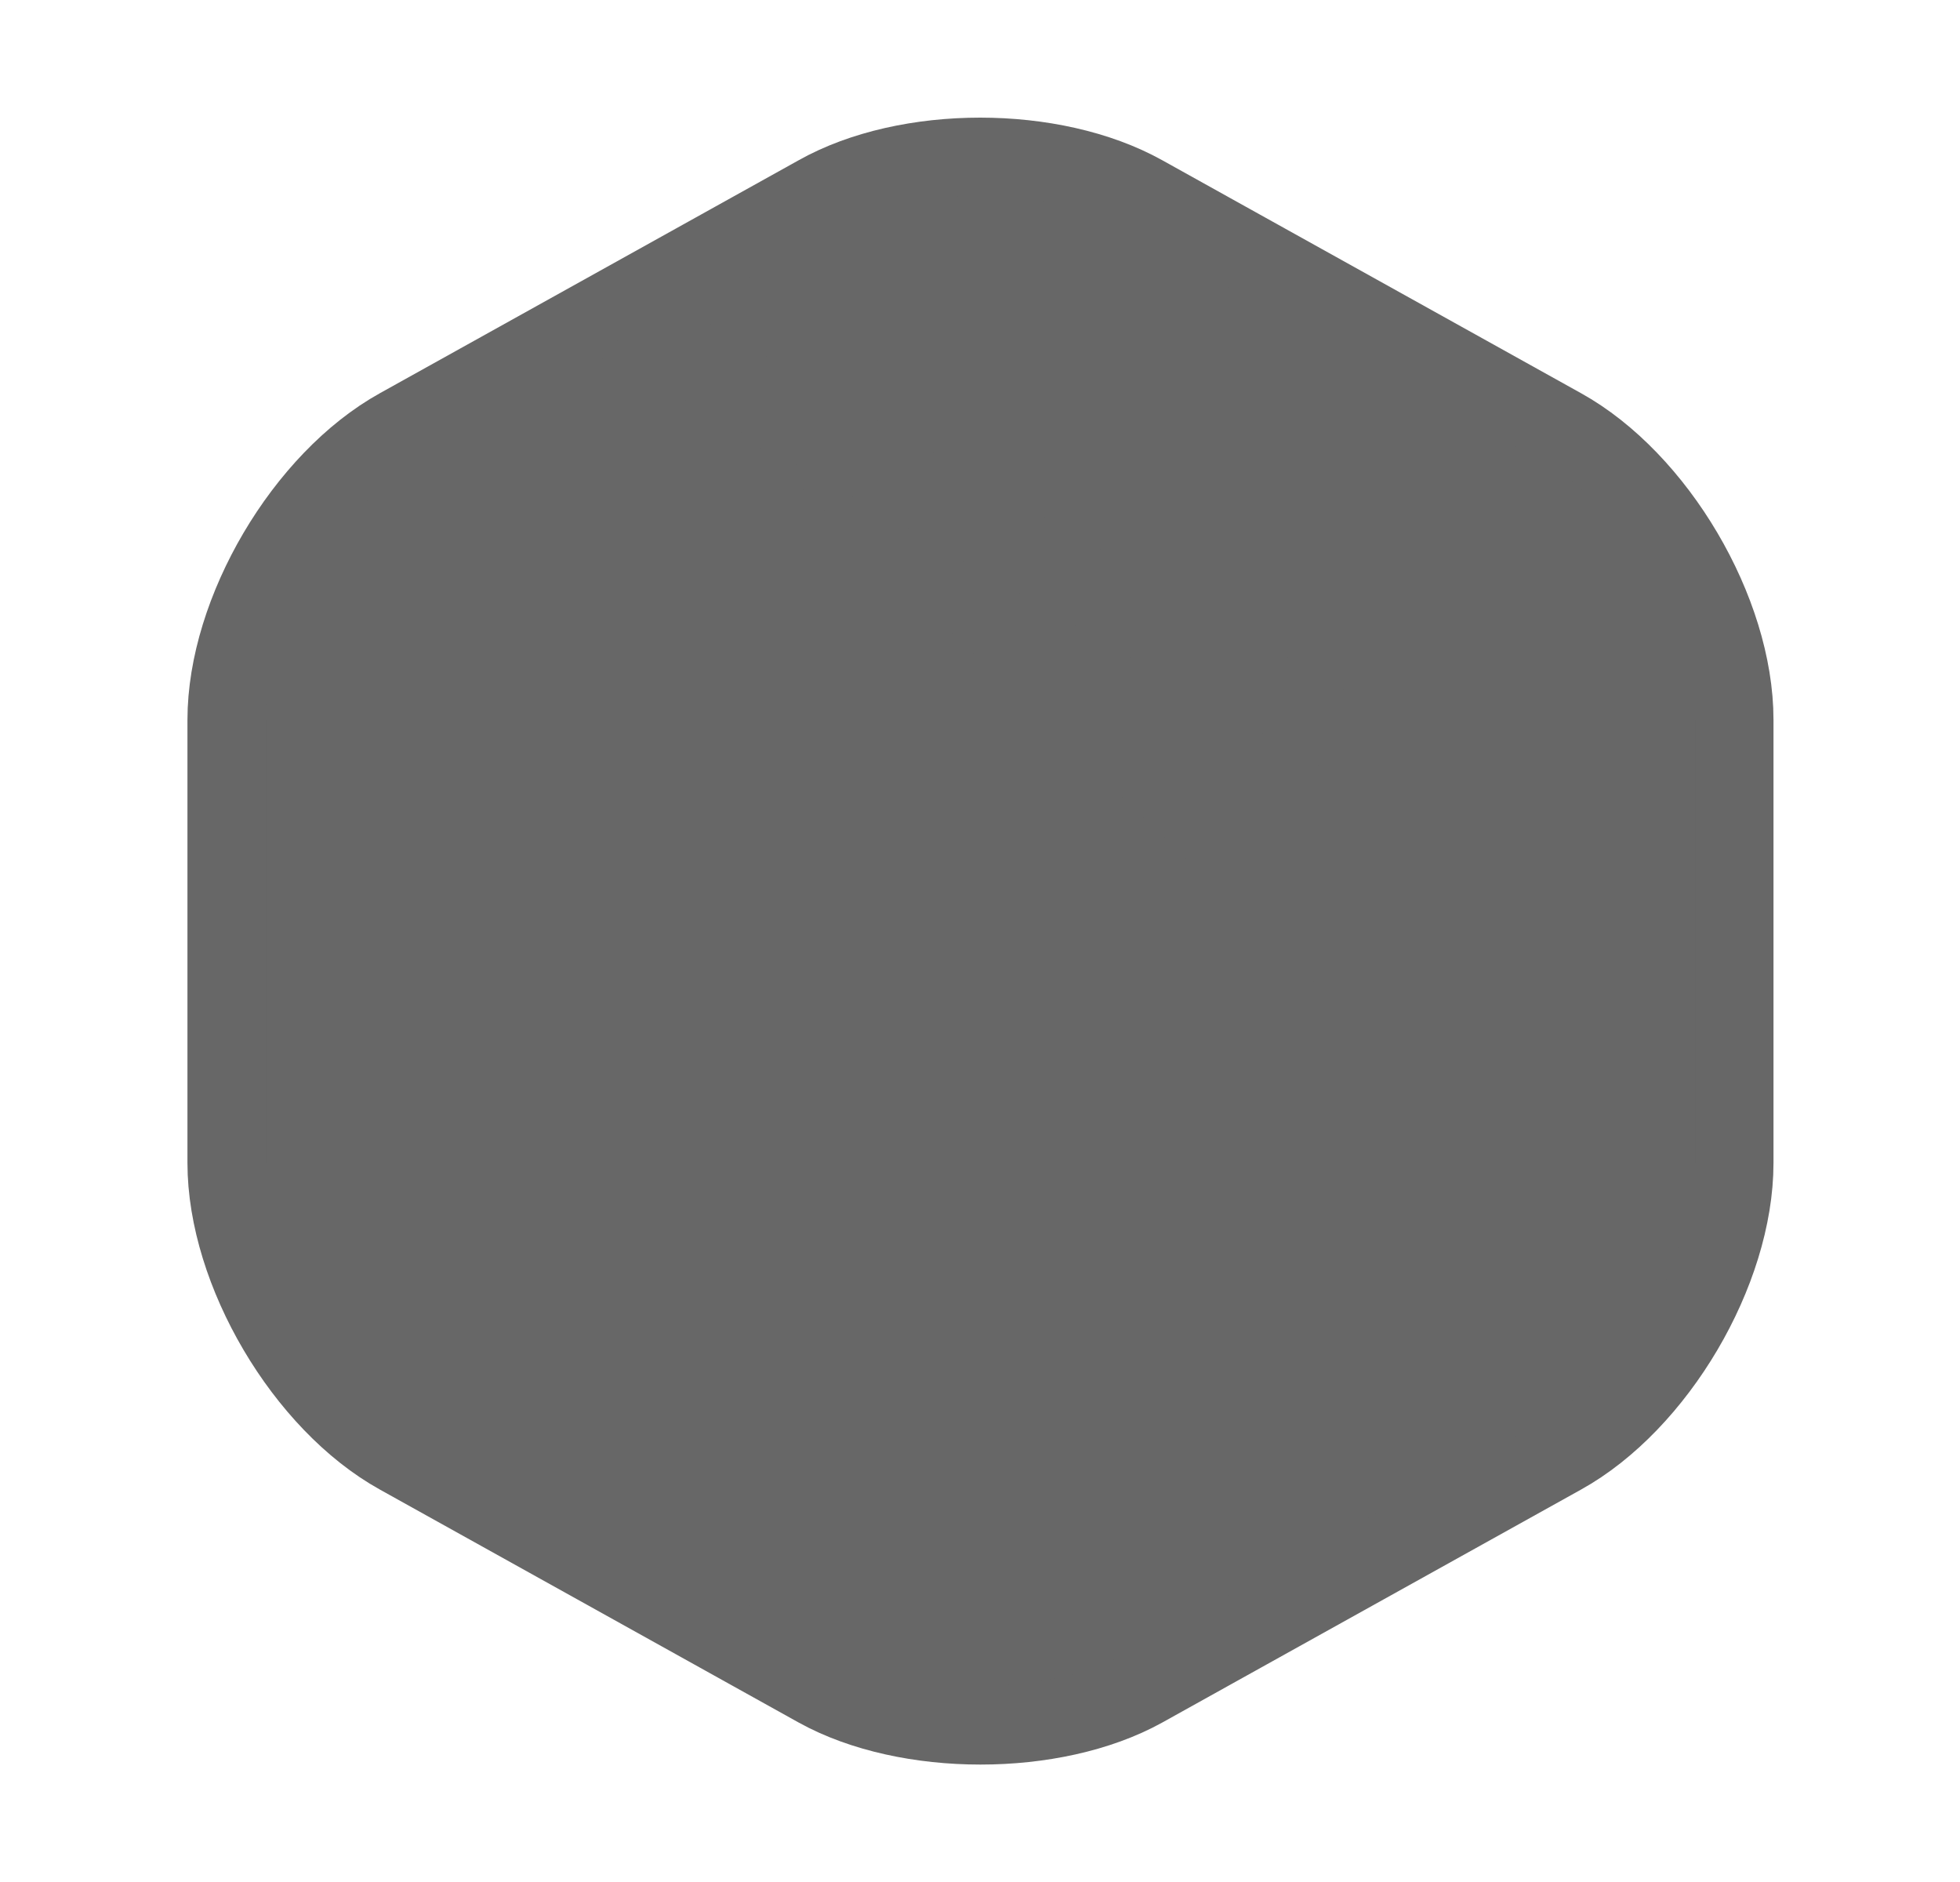 <svg width="25" height="24" viewBox="0 0 25 24" fill="#676767" xmlns="http://www.w3.org/2000/svg">
<path d="M3.672 7.44L12.502 12.55L21.272 7.47M12.502 21.61V12.54" stroke="#676767" strokeWidth="1.5" strokeLinecap="round" strokeLinejoin="round"/>
<path d="M10.431 2.48L5.091 5.45C3.881 6.12 2.891 7.8 2.891 9.18V14.83C2.891 16.21 3.881 17.89 5.091 18.56L10.431 21.53C11.571 22.16 13.441 22.16 14.581 21.53L19.921 18.56C21.131 17.89 22.121 16.21 22.121 14.83V9.18C22.121 7.8 21.131 6.12 19.921 5.45L14.581 2.48C13.431 1.84 11.571 1.84 10.431 2.48Z" stroke="#676767" strokeWidth="1.5" strokeLinecap="round" strokeLinejoin="round"/>
<path d="M17.502 13.24V9.58L8.012 4.1" stroke="#676767" strokeWidth="1.5" strokeLinecap="round" strokeLinejoin="round"/>
</svg>